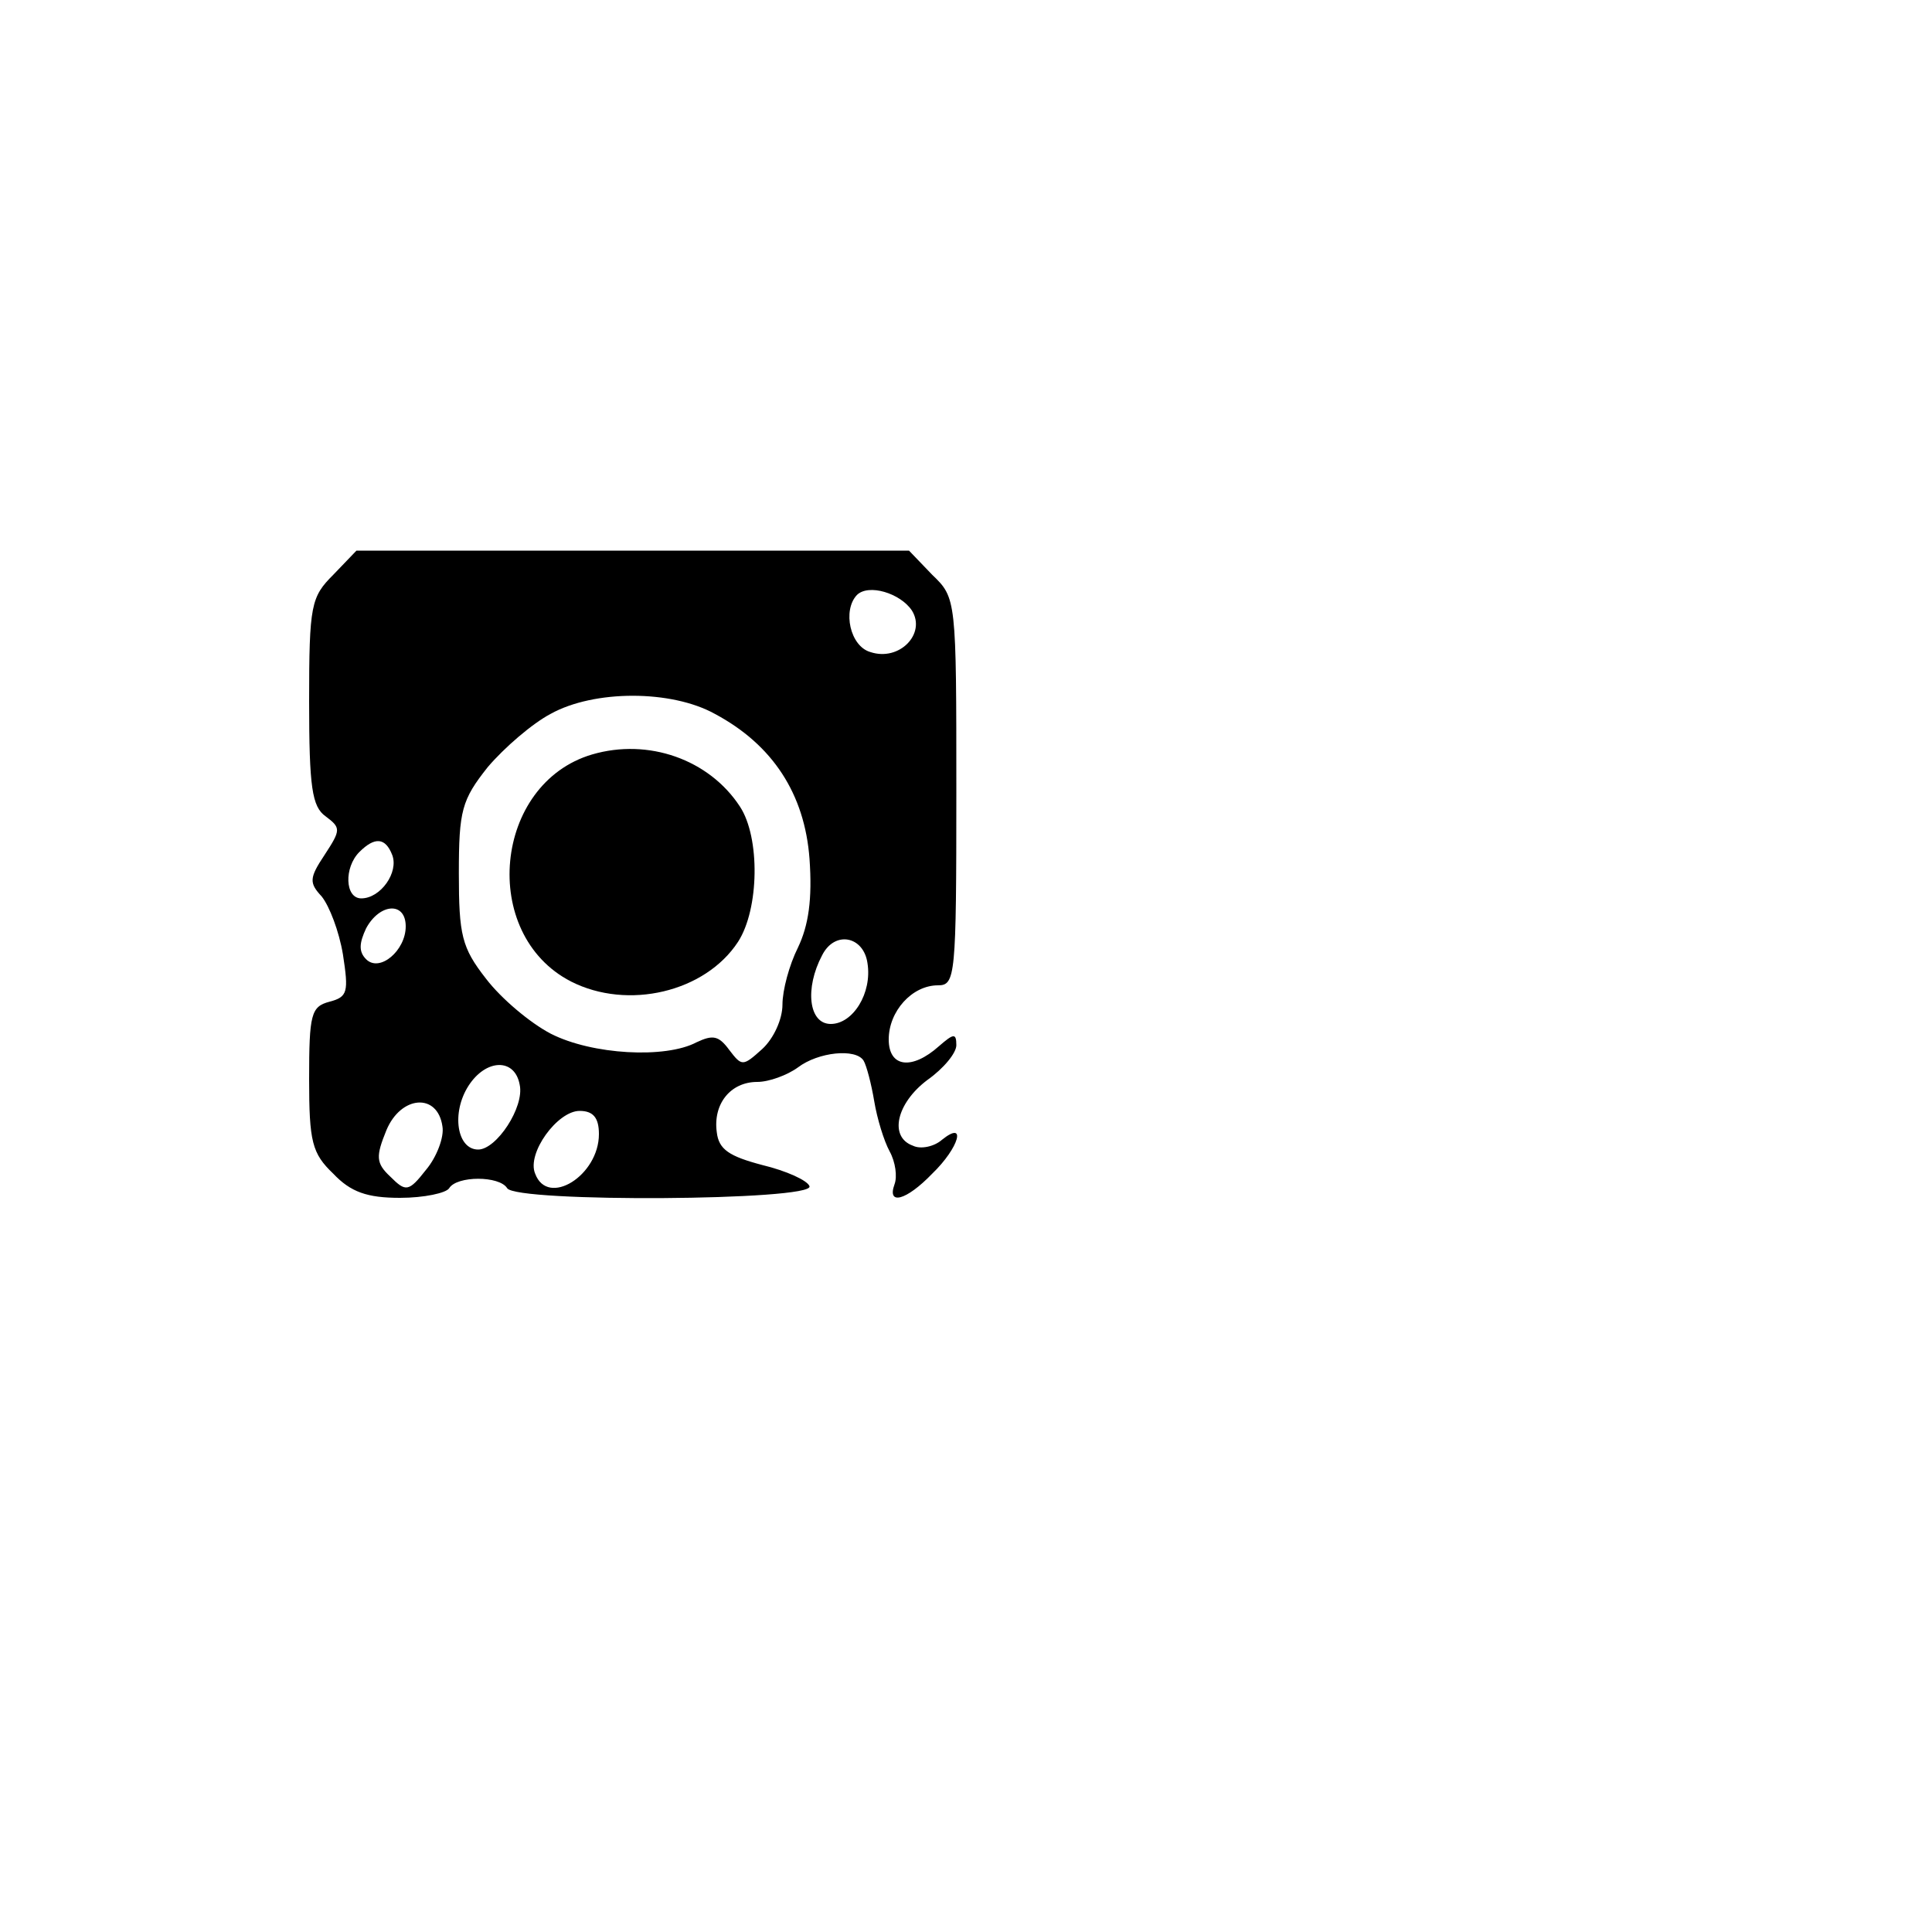 <?xml version="1.0" standalone="no"?>
<!DOCTYPE svg PUBLIC "-//W3C//DTD SVG 20010904//EN"
 "http://www.w3.org/TR/2001/REC-SVG-20010904/DTD/svg10.dtd">
<svg version="1.0" xmlns="http://www.w3.org/2000/svg"
 width="200pt" height="200pt" viewBox="0 0 200 200"
 preserveAspectRatio="xMidYMid meet">

<g transform="translate(0,200) scale(0.1,-0.1)"
fill="#000000" stroke="none">
<path d="M345 1405 c-23 -23 -25 -31 -25 -131 0 -89 3 -109 17 -119 16 -12 16
-14 -1 -40 -16 -24 -16 -29 -3 -43 8 -10 18 -36 22 -60 6 -39 5 -44 -14 -49
-19 -5 -21 -13 -21 -80 0 -65 3 -77 25 -98 18 -19 35 -25 69 -25 25 0 48 5 51
10 8 13 52 13 60 0 9 -15 318 -13 313 2 -2 6 -24 16 -49 22 -34 9 -45 16 -47
34 -4 29 14 52 42 52 12 0 31 7 42 15 21 16 60 20 68 7 3 -5 8 -24 11 -42 3
-18 10 -41 16 -52 6 -11 8 -26 5 -34 -8 -22 12 -17 39 11 28 27 36 56 10 35
-8 -7 -22 -10 -30 -6 -25 9 -17 44 15 68 17 12 30 28 30 36 0 13 -3 12 -18 -1
-28 -25 -52 -22 -52 7 0 29 24 56 51 56 18 0 19 9 19 200 0 200 0 201 -25 225
l-24 25 -286 0 -286 0 -24 -25z m599 -37 c15 -24 -13 -53 -43 -43 -21 6 -29
43 -14 59 12 12 45 2 57 -16z m-204 -107 c60 -32 93 -83 98 -150 3 -42 -1 -69
-12 -92 -9 -18 -16 -44 -16 -59 0 -15 -9 -35 -21 -46 -20 -18 -21 -18 -34 -1
-11 15 -17 16 -34 8 -32 -17 -108 -13 -151 9 -21 11 -51 36 -67 57 -25 32 -28
45 -28 109 0 65 3 76 30 110 17 20 46 45 65 55 45 25 125 25 170 0z m-334
-146 c7 -18 -12 -45 -32 -45 -17 0 -18 32 -2 48 16 16 27 15 34 -3z m14 -74
c0 -25 -27 -48 -41 -34 -8 8 -7 17 0 32 14 26 41 28 41 2z m478 -38 c5 -31
-15 -63 -38 -63 -23 0 -27 37 -9 71 13 26 43 20 47 -8z m-360 -126 c5 -23 -24
-67 -43 -67 -22 0 -28 38 -10 66 18 28 48 29 53 1z m-80 -43 c2 -11 -6 -32
-17 -45 -18 -23 -21 -23 -37 -7 -15 14 -15 21 -4 48 15 36 53 39 58 4z m162
-8 c0 -43 -53 -76 -66 -41 -9 21 23 65 46 65 14 0 20 -7 20 -24z"/>
<path d="M613 1219 c-102 -30 -117 -186 -22 -235 59 -30 139 -11 173 41 22 34
23 108 2 140 -32 49 -95 71 -153 54z"/>
</g>
</svg>
